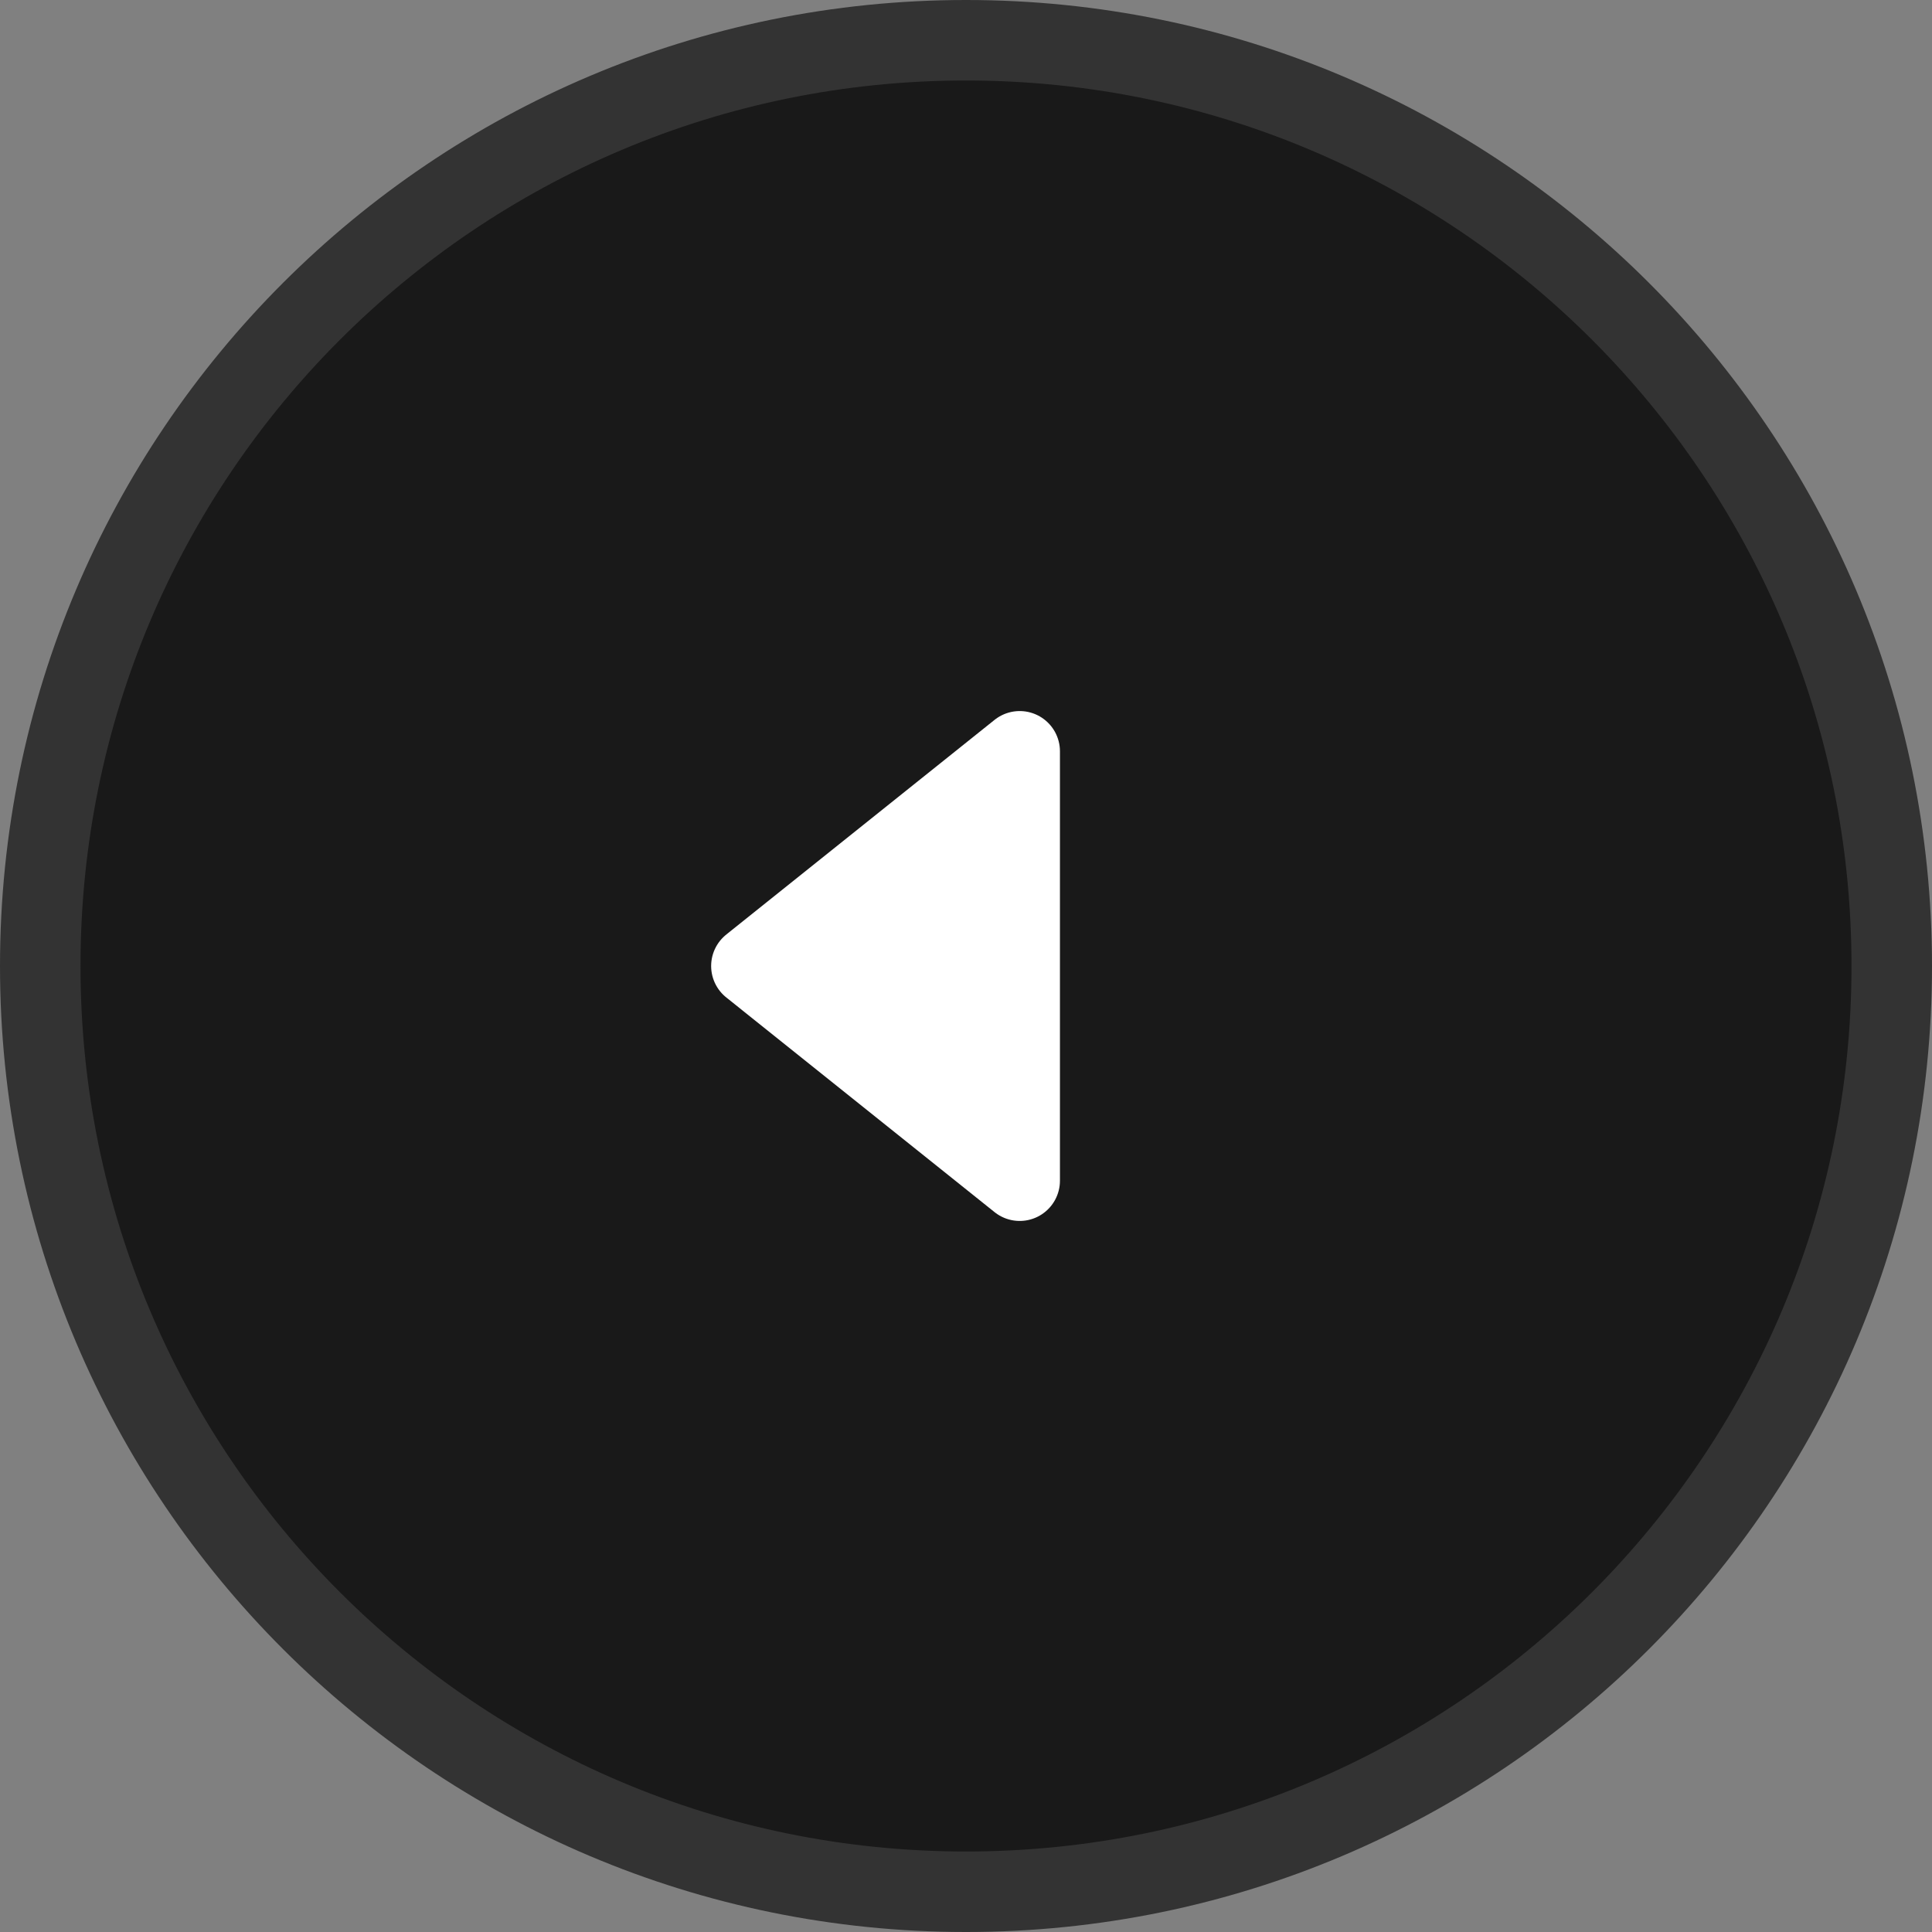 <svg width="24" height="24" viewBox="0 0 24 24" fill="none" xmlns="http://www.w3.org/2000/svg">
<rect x="0" y="0" width="24" height="24" fill="#808080" stroke="none"/>
<g id="Group 427319004">
<path id="Ellipse 1" d="M0.5 12C0.5 5.649 5.649 0.5 12 0.5C18.351 0.5 23.5 5.649 23.5 12C23.5 18.351 18.351 23.5 12 23.5C5.649 23.5 0.5 18.351 0.5 12Z" fill="#191919" stroke="#333333"/>
<g id="Vector">
<path d="M12.667 9.333L9.334 12L12.667 14.667" fill="white"/>
<path d="M12.667 9.333L9.334 12L12.667 14.667L12.667 9.333Z" stroke="white" stroke-linecap="round" stroke-linejoin="round"/>
</g>
</g>
</svg>
